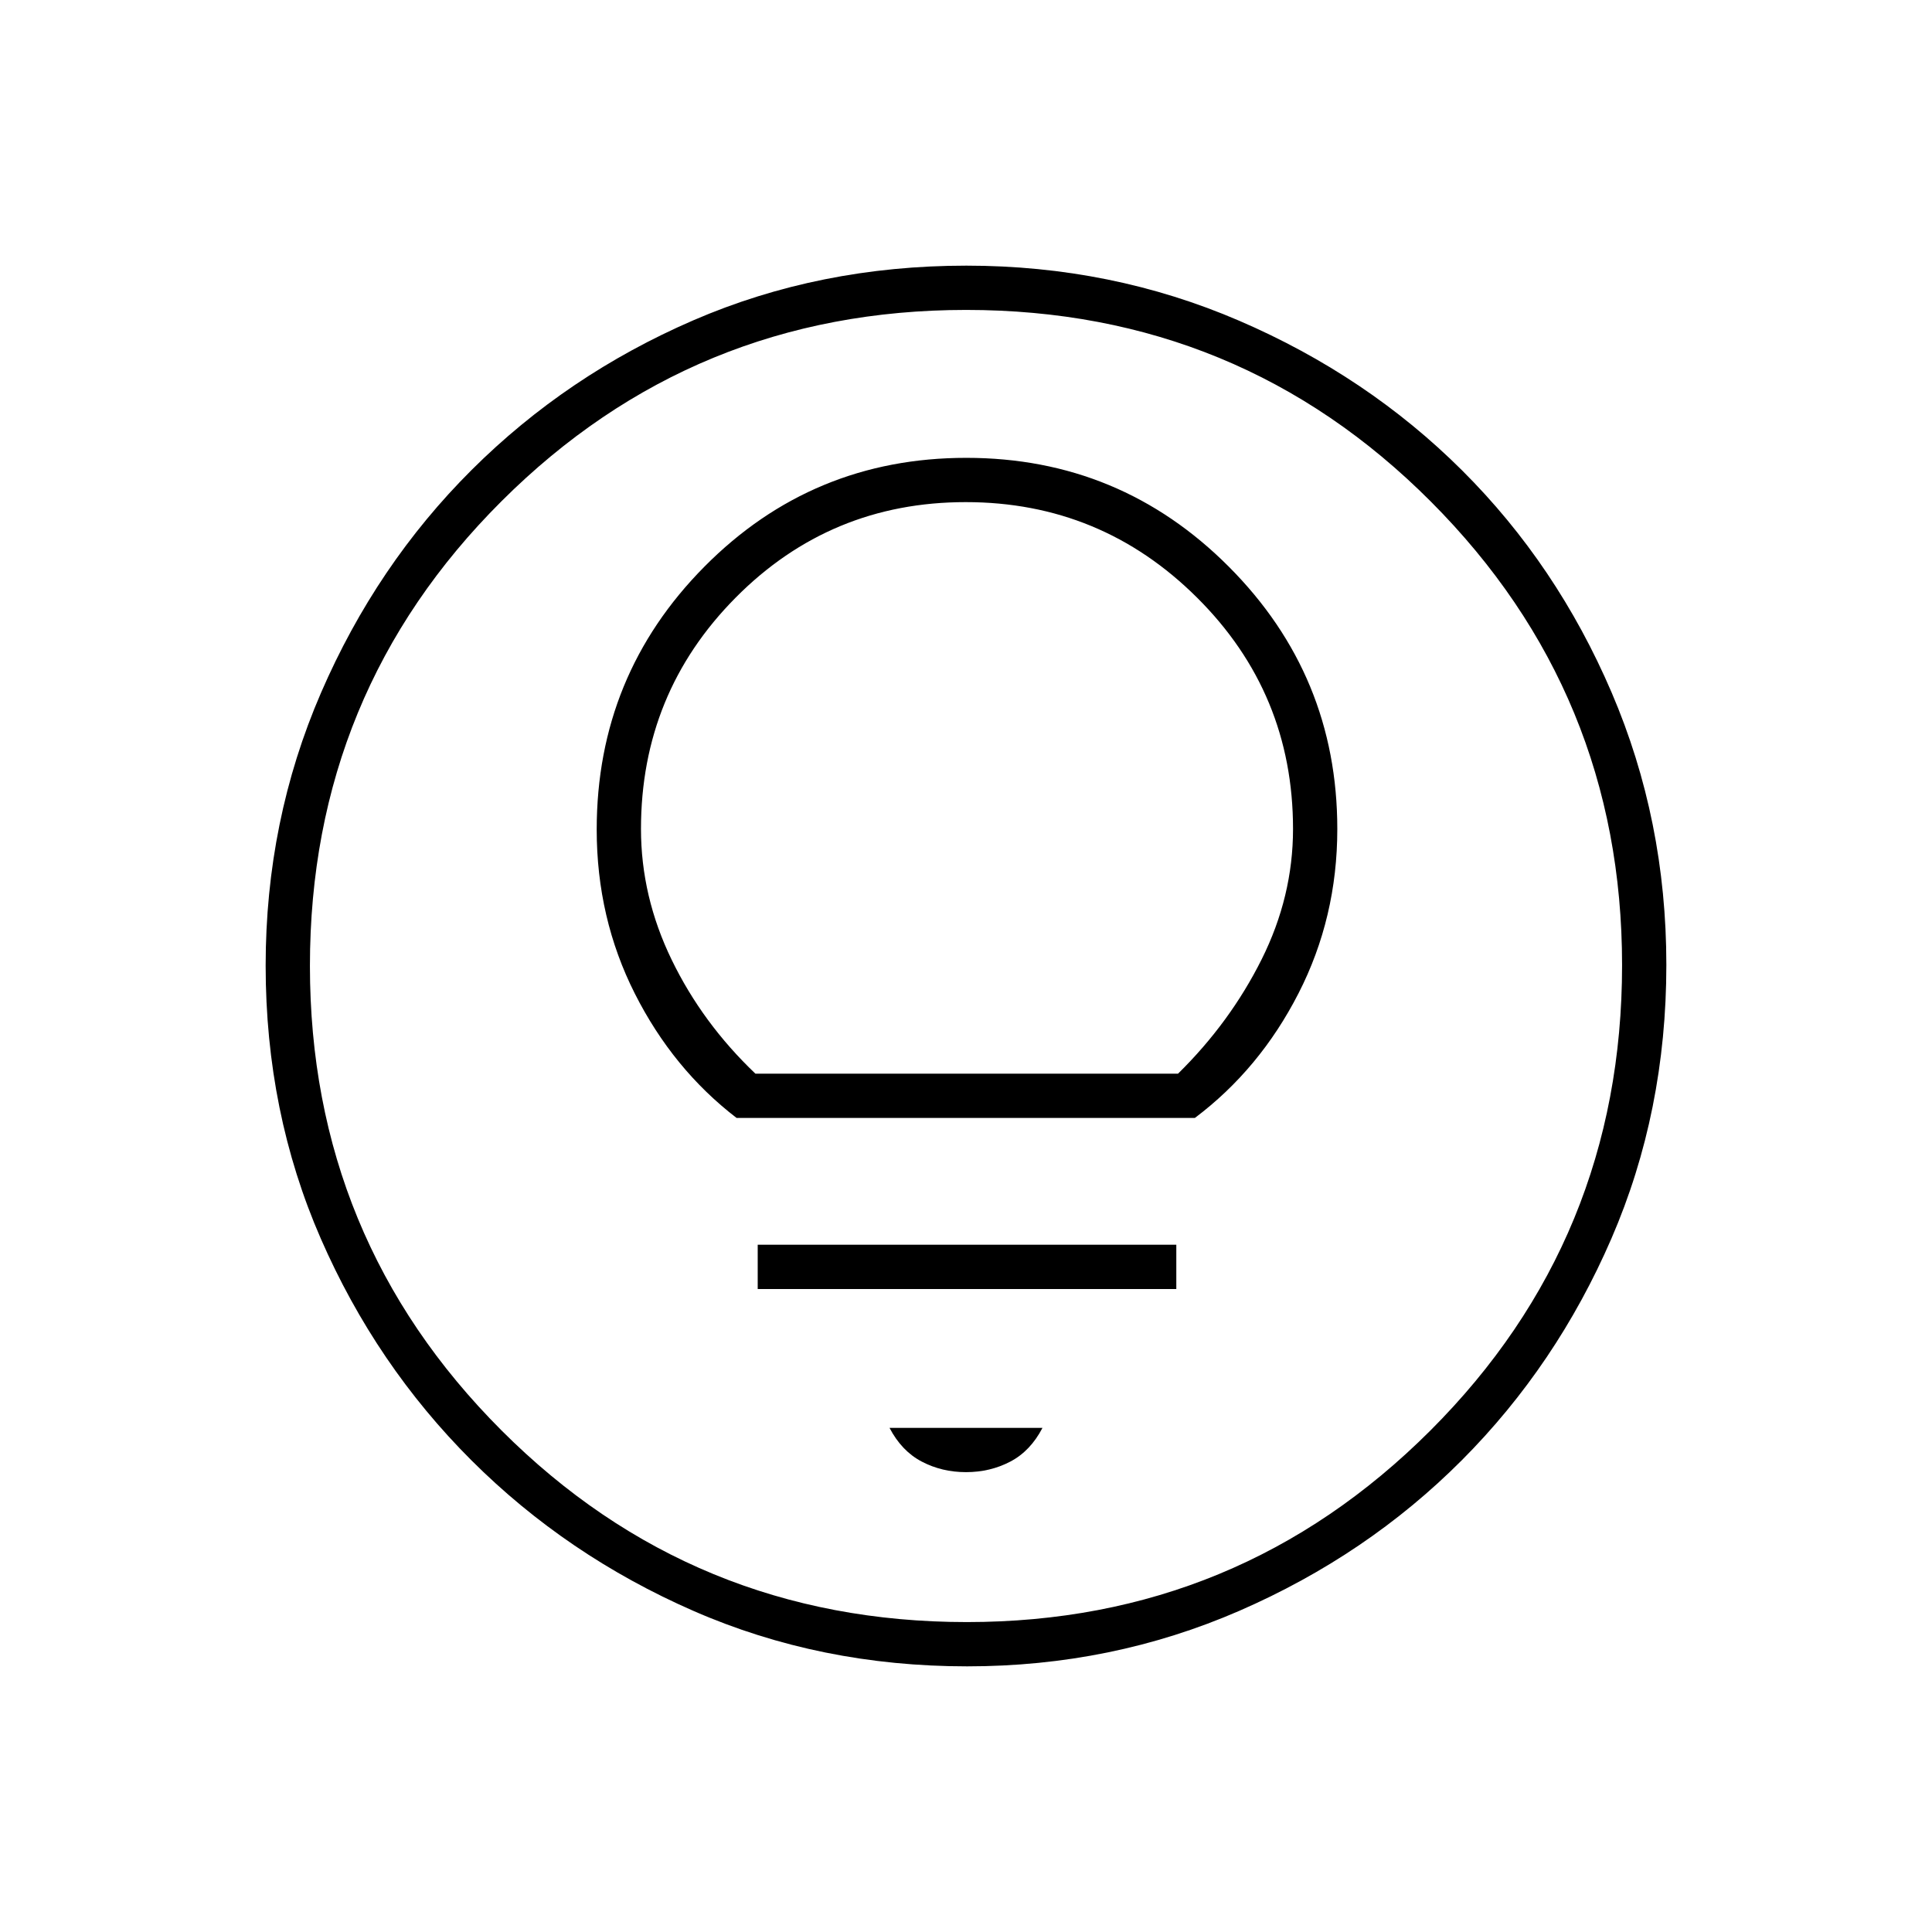 <svg xmlns="http://www.w3.org/2000/svg" height="48" viewBox="0 -960 960 960" width="48"><path d="M480.57-132q-72.94 0-135.93-27.52-62.99-27.53-110.39-74.85-47.4-47.33-74.82-110.1Q132-407.25 132-480.2q0-72.03 27.52-135.59 27.53-63.56 74.85-110.71 47.33-47.15 110.1-74.32Q407.25-828 480.2-828q72.03 0 135.59 27.39 63.57 27.39 110.72 74.35 47.14 46.96 74.31 110.39Q828-552.43 828-480.57q0 72.94-27.27 135.93-27.28 62.99-74.35 110.21-47.08 47.21-110.51 74.82Q552.43-132 480.57-132Zm-.14-22q135.07 0 230.32-95.18Q806-344.37 806-480.43q0-135.07-95-230.32Q616.01-806 480.07-806q-135.57 0-230.82 95Q154-616.01 154-480.07q0 135.57 95.18 230.82Q344.37-154 480.43-154ZM480-480Zm0 251.5q12 0 22-5.23t16-16.77h-76q6 11.5 16 16.75t22 5.25Zm-103.5-91h208v-22h-208v22Zm-10.5-85h227.72q32.21-24.21 51.5-61.91 19.28-37.69 19.28-81.65 0-76.3-53.92-130.37-53.93-54.07-130.43-54.07-76.51 0-130.08 54.02-53.57 54.03-53.57 130.68 0 44.02 18.96 81.54 18.96 37.51 50.54 61.76Zm9.36-22q-26.33-25.09-41.59-56.55-15.27-31.45-15.27-65.04 0-67.5 47.04-114.95 47.05-47.46 114.32-47.46t114.95 47.46q47.69 47.45 47.69 114.95 0 33.59-15.63 64.86-15.64 31.28-41.51 56.73h-210Z"/></svg>
